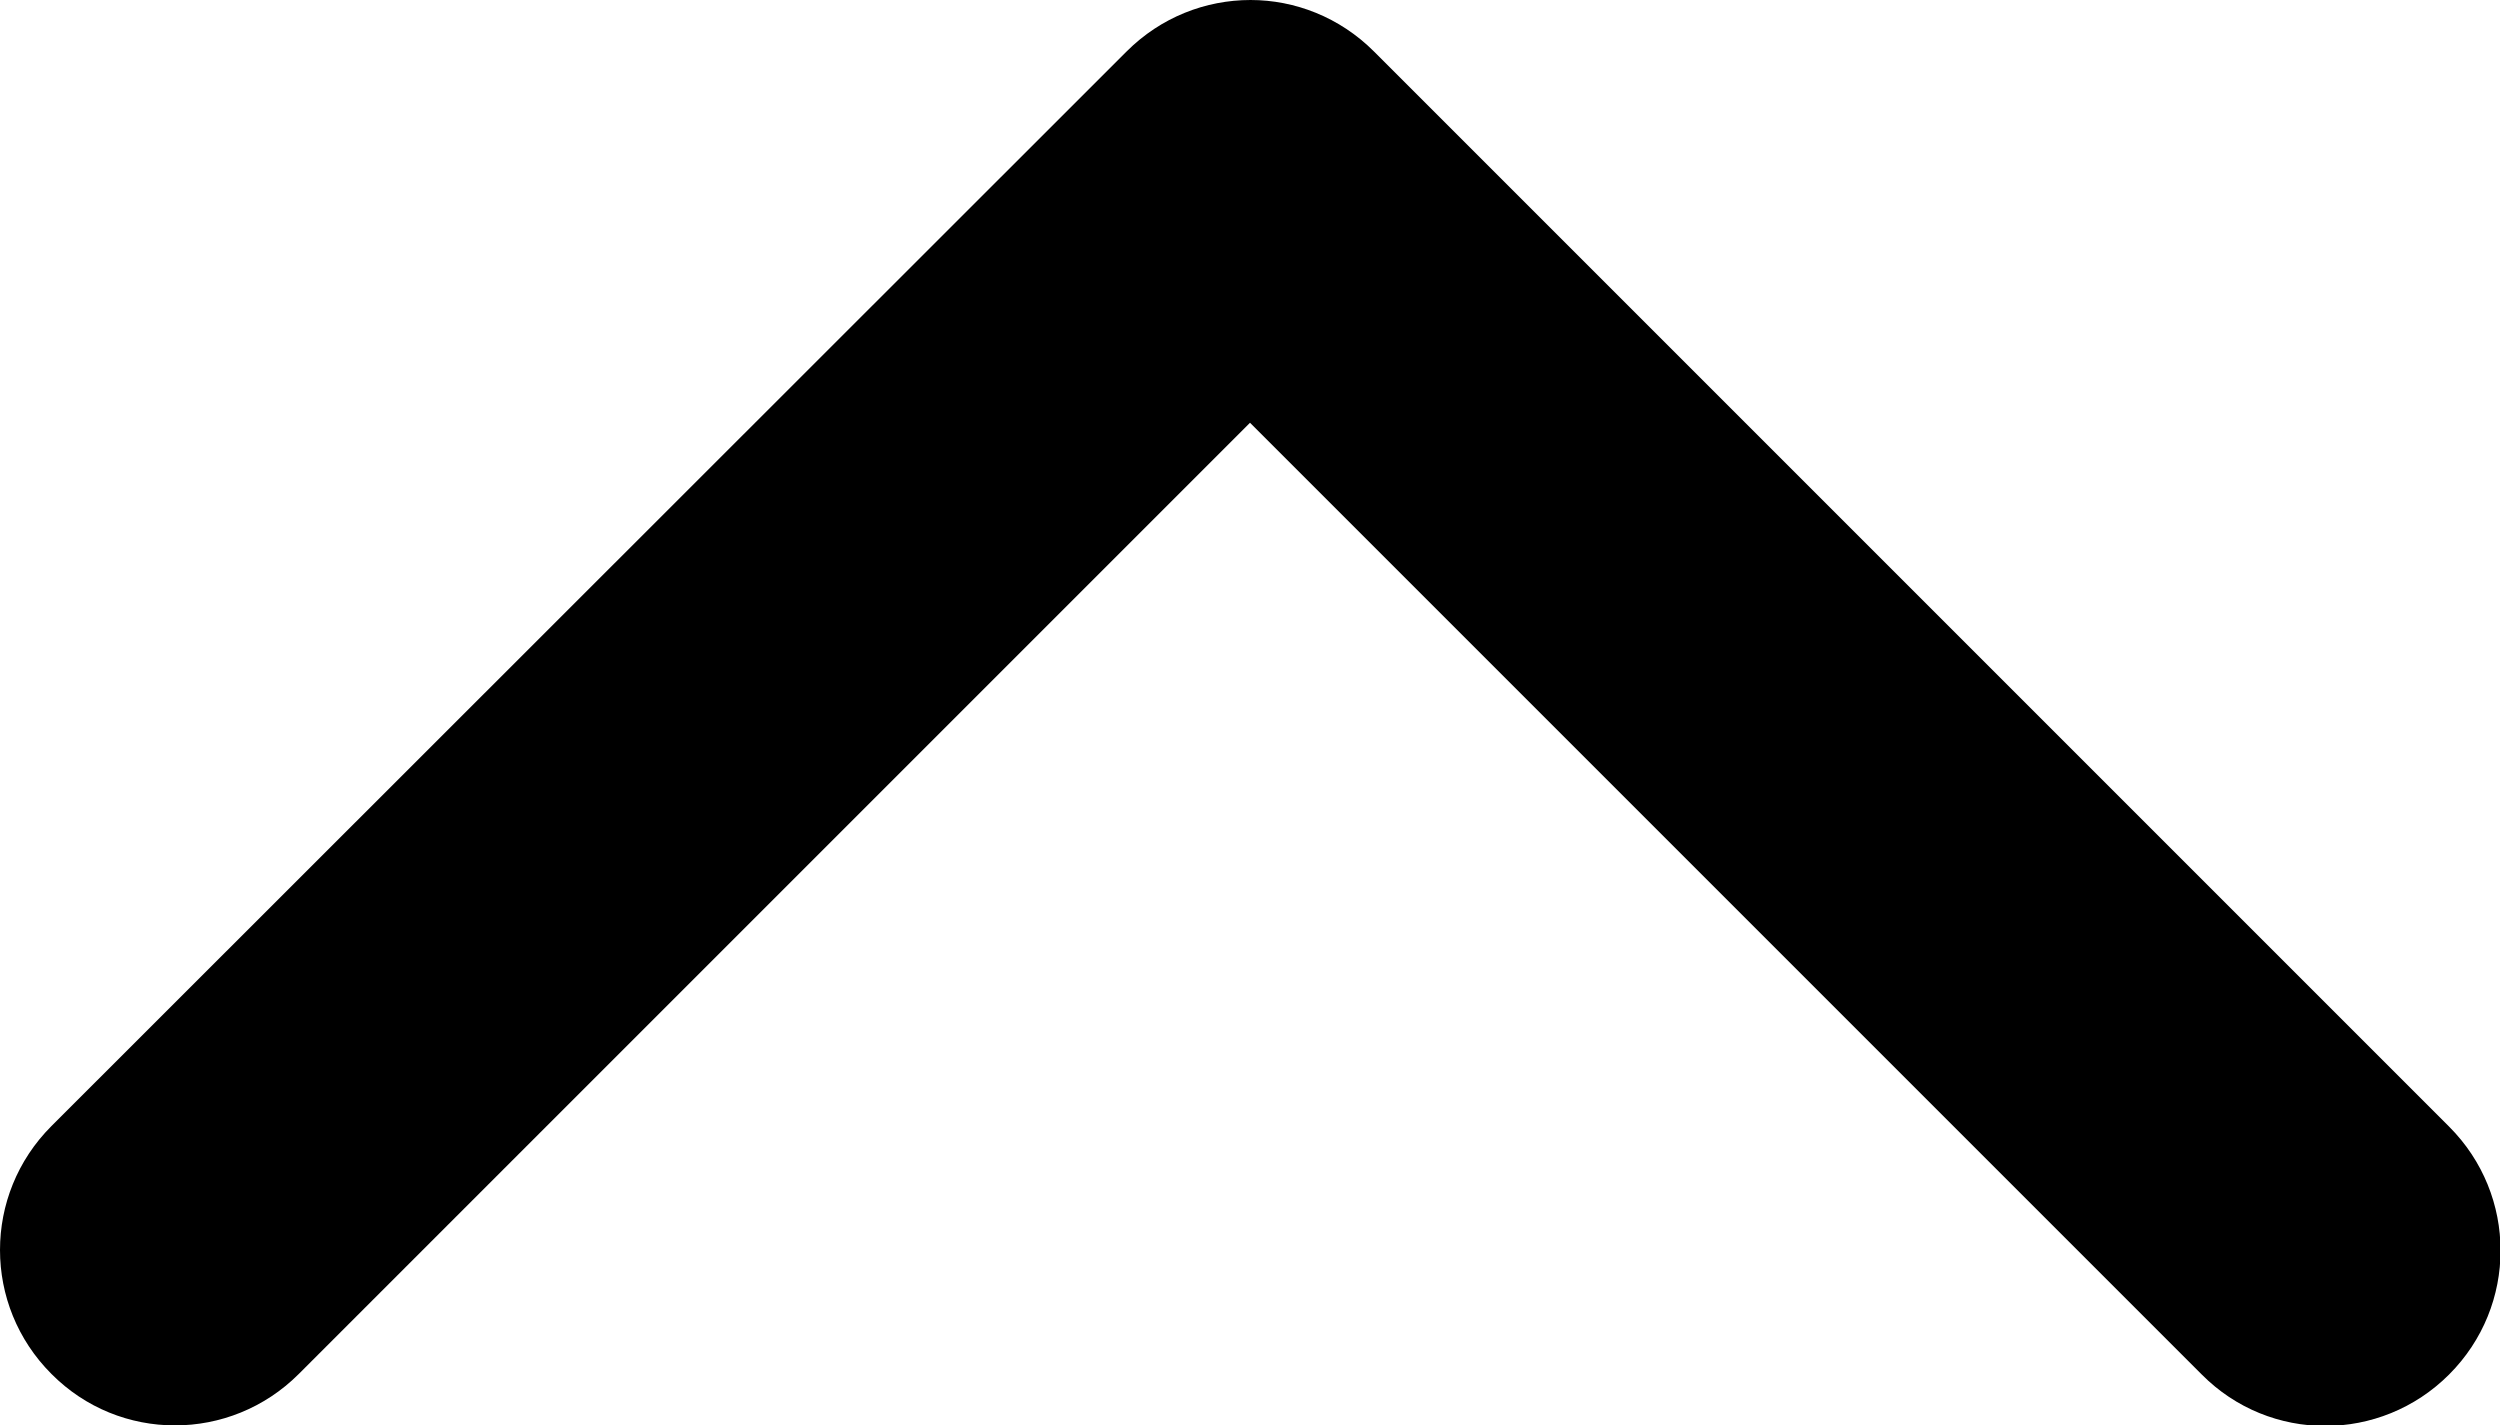 <?xml version="1.0" encoding="utf-8"?>
<!-- Generator: Adobe Illustrator 23.0.4, SVG Export Plug-In . SVG Version: 6.00 Build 0)  -->
<svg version="1.1" id="Capa_1" xmlns="http://www.w3.org/2000/svg" xmlns:xlink="http://www.w3.org/1999/xlink" x="0px" y="0px"
	 viewBox="0 0 451.8 257.6" style="enable-background:new 0 0 451.8 257.6;" xml:space="preserve">
<g>
	<path d="M248.3,9.3l194.3,194.3c12.4,12.4,12.4,32.4,0,44.8c-12.4,12.4-32.4,12.4-44.7,0L225.9,76.4L54,248.3
		c-12.4,12.4-32.4,12.4-44.7,0c-12.4-12.4-12.4-32.4,0-44.8L203.6,9.3c6.2-6.2,14.3-9.3,22.4-9.3C234,0,242.1,3.1,248.3,9.3z"/>
</g>
</svg>

